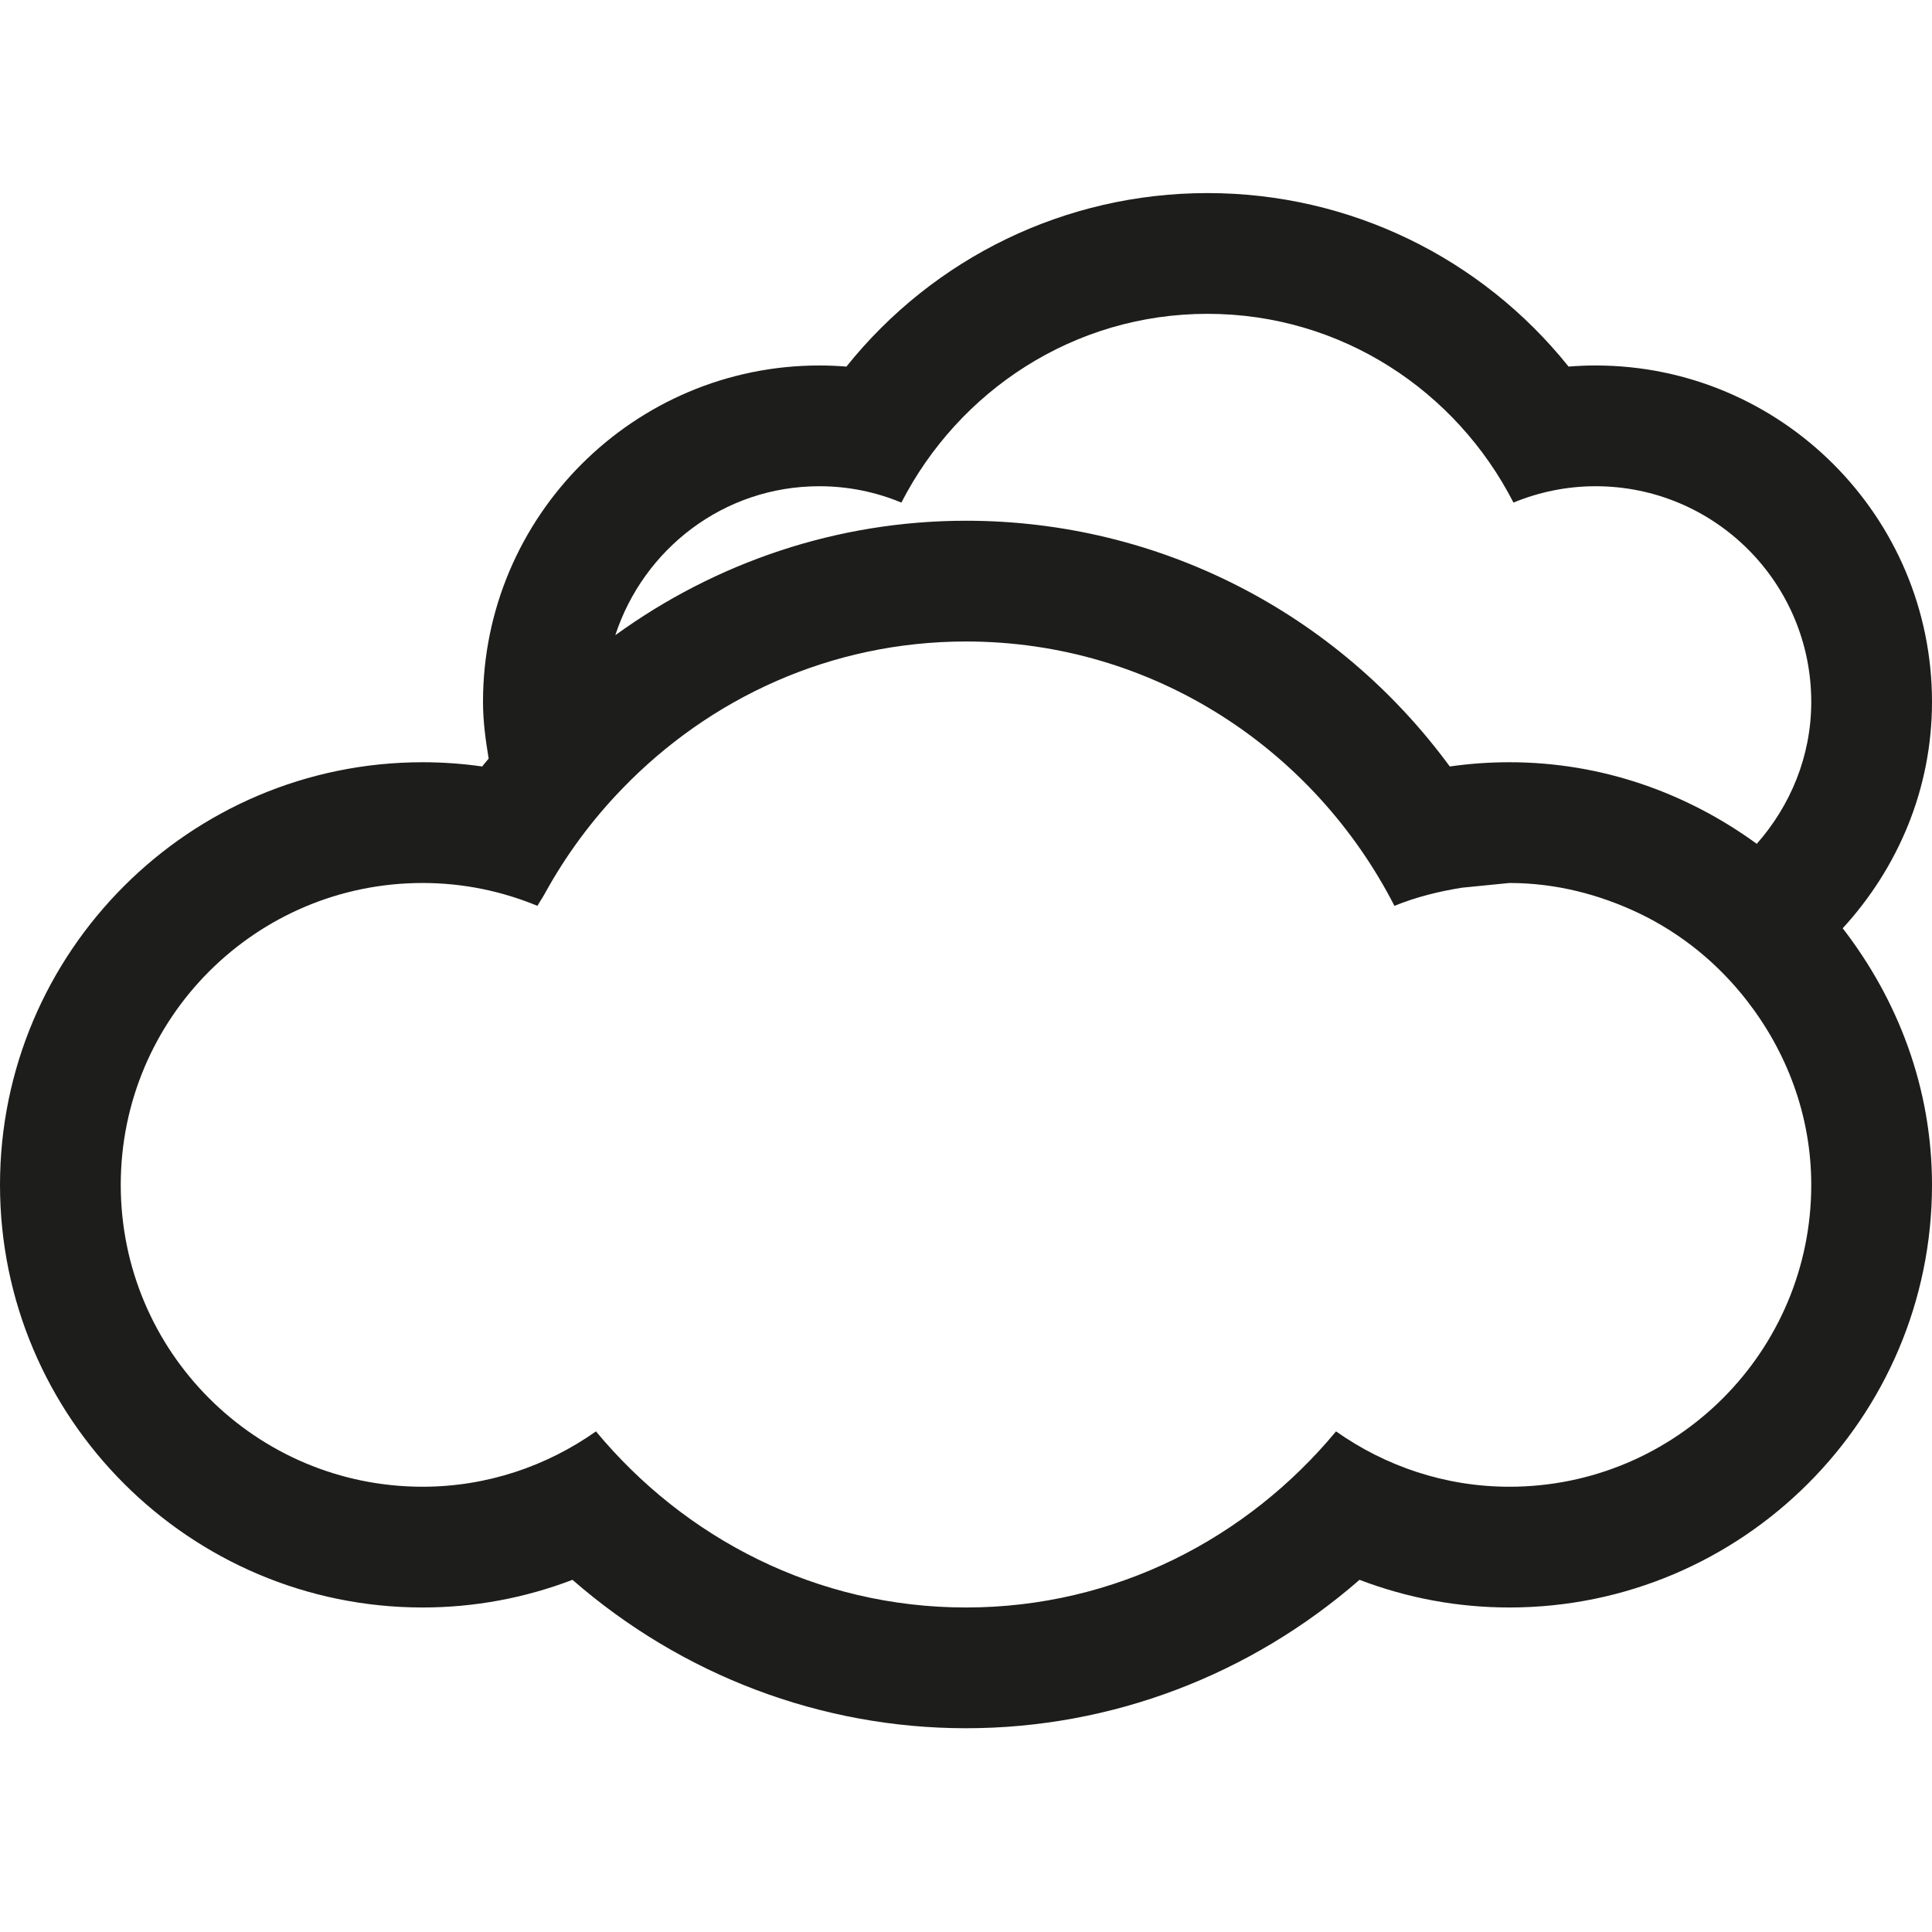 <svg width="512" height="512" xmlns="http://www.w3.org/2000/svg" xml:space="preserve" enable-background="new 0 0 512 512" version="1.1">

 <g>
  <title>Layer 1</title>
  <path id="svg_33" d="m512,186.001c0,-49.167 -40,-89.146 -89.167,-89.146c-2.396,0 -4.771,0.104 -7.146,0.291c-23.125,-28.854 -57.979,-45.978 -95.688,-45.978c-37.688,0 -72.562,17.124 -95.688,45.979c-2.375,-0.188 -4.771,-0.291 -7.188,-0.291c-49.123,-0.001 -89.123,39.978 -89.123,89.145c0,5.146 0.688,10.104 1.5,15.042c-0.542,0.708 -1.188,1.354 -1.708,2.083c-5.229,-0.75 -10.479,-1.125 -15.792,-1.125c-61.75,0 -112,50.249 -112,111.999c0,61.751 50.25,112 112,112c13.688,0 27.084,-2.5 39.709,-7.333c28.957,25.25 65.791,39.333 104.291,39.333c38.542,0 75.333,-14.083 104.291,-39.333c12.625,4.833 26.021,7.333 39.709,7.333c61.75,0 112,-50.249 112,-112c0,-25.688 -9.042,-49.083 -23.666,-67.999c14.582,-15.896 23.666,-36.833 23.666,-60zm-112,207.999c-17.125,0 -32.916,-5.499 -45.938,-14.666c-23.479,28.291 -58.438,46.666 -98.062,46.666c-39.625,0 -74.584,-18.375 -98.062,-46.666c-13,9.167 -28.812,14.666 -45.938,14.666c-44.188,0 -80,-35.812 -80,-80s35.812,-79.999 80,-79.999c10.812,0 21.062,2.188 30.438,6.062c0.562,-1.062 1.25,-2 1.812,-3.021c5.625,-10.271 12.562,-19.688 20.666,-28.042c23.084,-23.916 55.167,-39 91.084,-39c49.709,0 92.334,28.666 113.541,70.062c5.646,-2.312 11.668,-3.813 17.875,-4.812l12.584,-1.25c12.334,0 23.875,3.042 34.312,8c11.312,5.416 21.021,13.374 28.646,23.188c10.5,13.521 17.042,30.354 17.042,48.812c0,44.188 -35.812,80 -80,80zm65.562,-170.375c-18.479,-13.458 -41,-21.624 -65.562,-21.624c-5.312,0 -10.562,0.375 -15.792,1.125c-29.874,-40.708 -77.021,-65.125 -128.208,-65.125c-34.125,0 -66.312,11.042 -92.938,30.334c7.479,-22.854 28.729,-39.479 54.062,-39.479c7.75,0 15.062,1.562 21.75,4.332c15.188,-29.562 45.625,-50.02 81.125,-50.02s65.958,20.457 81.084,50.02c6.729,-2.77 14.083,-4.332 21.749,-4.332c31.584,0 57.167,25.583 57.167,57.146c0.001,14.478 -5.561,27.54 -14.437,37.623z" fill="#1D1D1B"/>
 </g>
</svg>